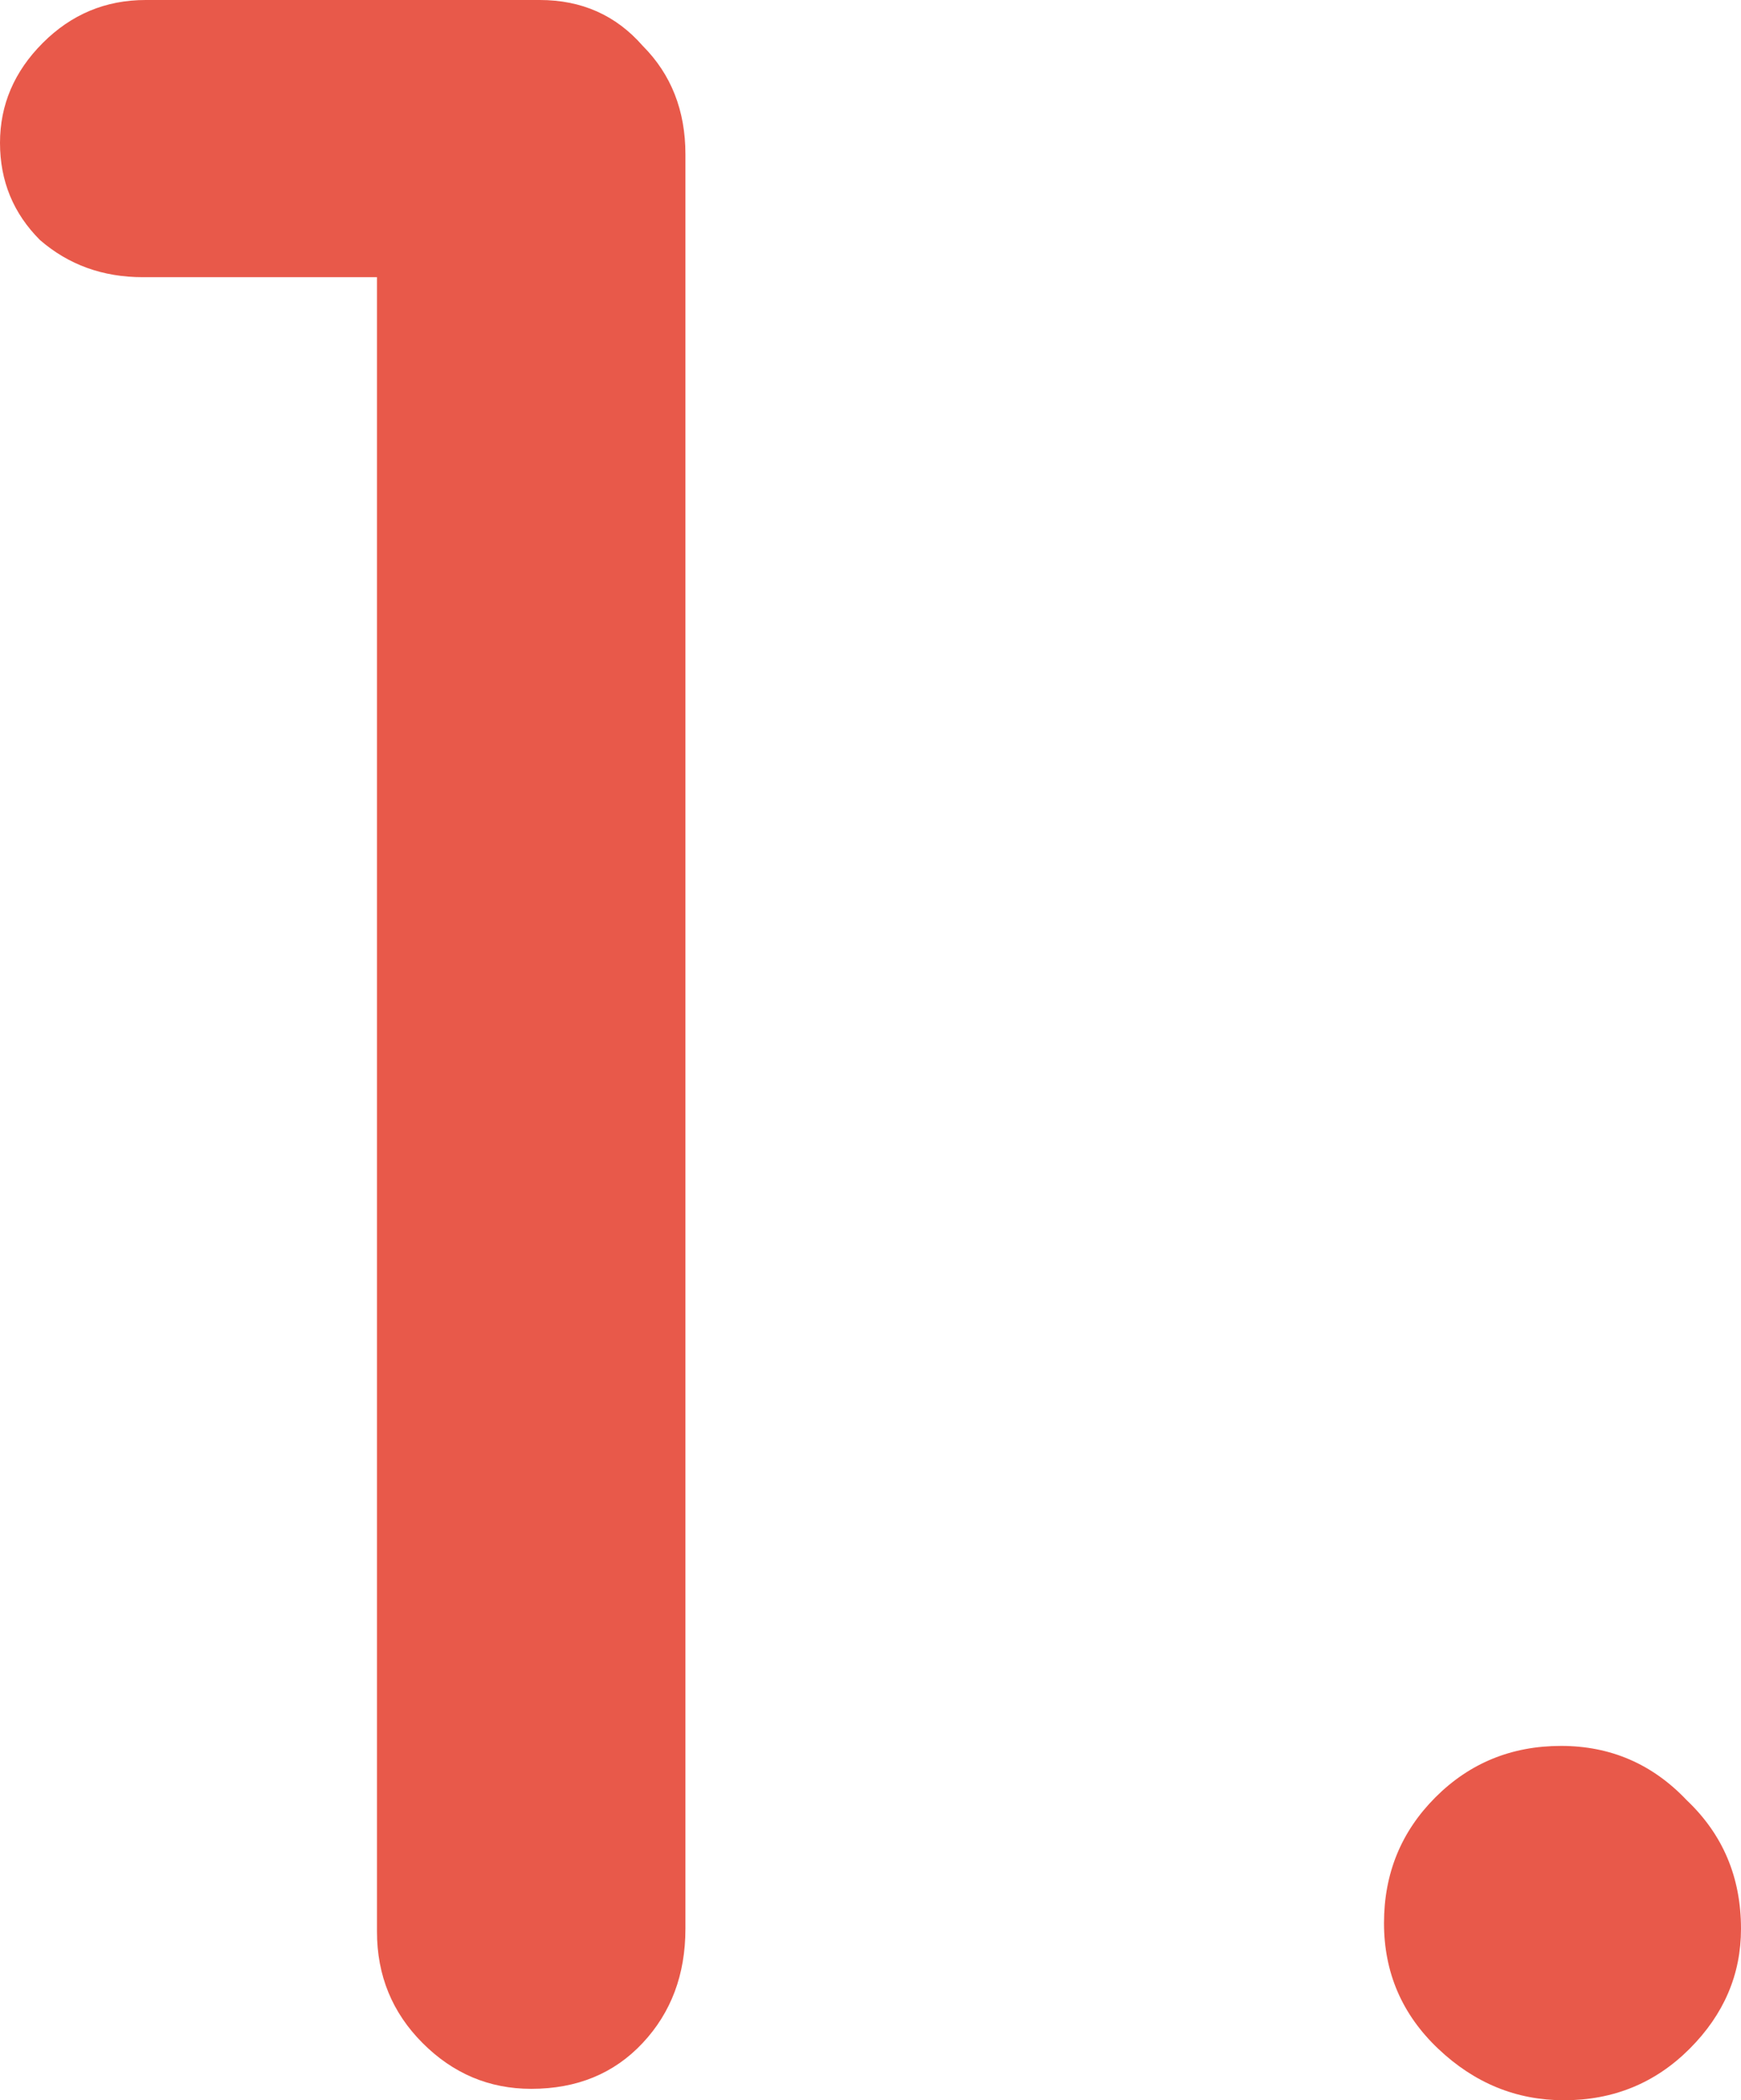 <svg xmlns="http://www.w3.org/2000/svg" viewBox="0 0 41.814 50.417" fill="#e8594a"><path d="M3.43 6.654q-1.441 0-2.47-.892Q0 4.802 0 3.43q0-1.372 1.028-2.4Q2.058 0 3.498 0h9.466q1.509 0 2.47 1.098 1.028 1.029 1.028 2.606v42.597q0 1.647-1.029 2.744-1.029 1.098-2.675 1.098-1.51 0-2.607-1.098-1.097-1.097-1.097-2.675V6.654zm34.062 35.257q1.784 0 3.019 1.304 1.303 1.234 1.303 3.086 0 1.647-1.235 2.881-1.235 1.235-3.018 1.235-1.715 0-3.018-1.235-1.303-1.234-1.303-3.018 0-1.783 1.234-3.018 1.235-1.235 3.018-1.235z"/></svg>